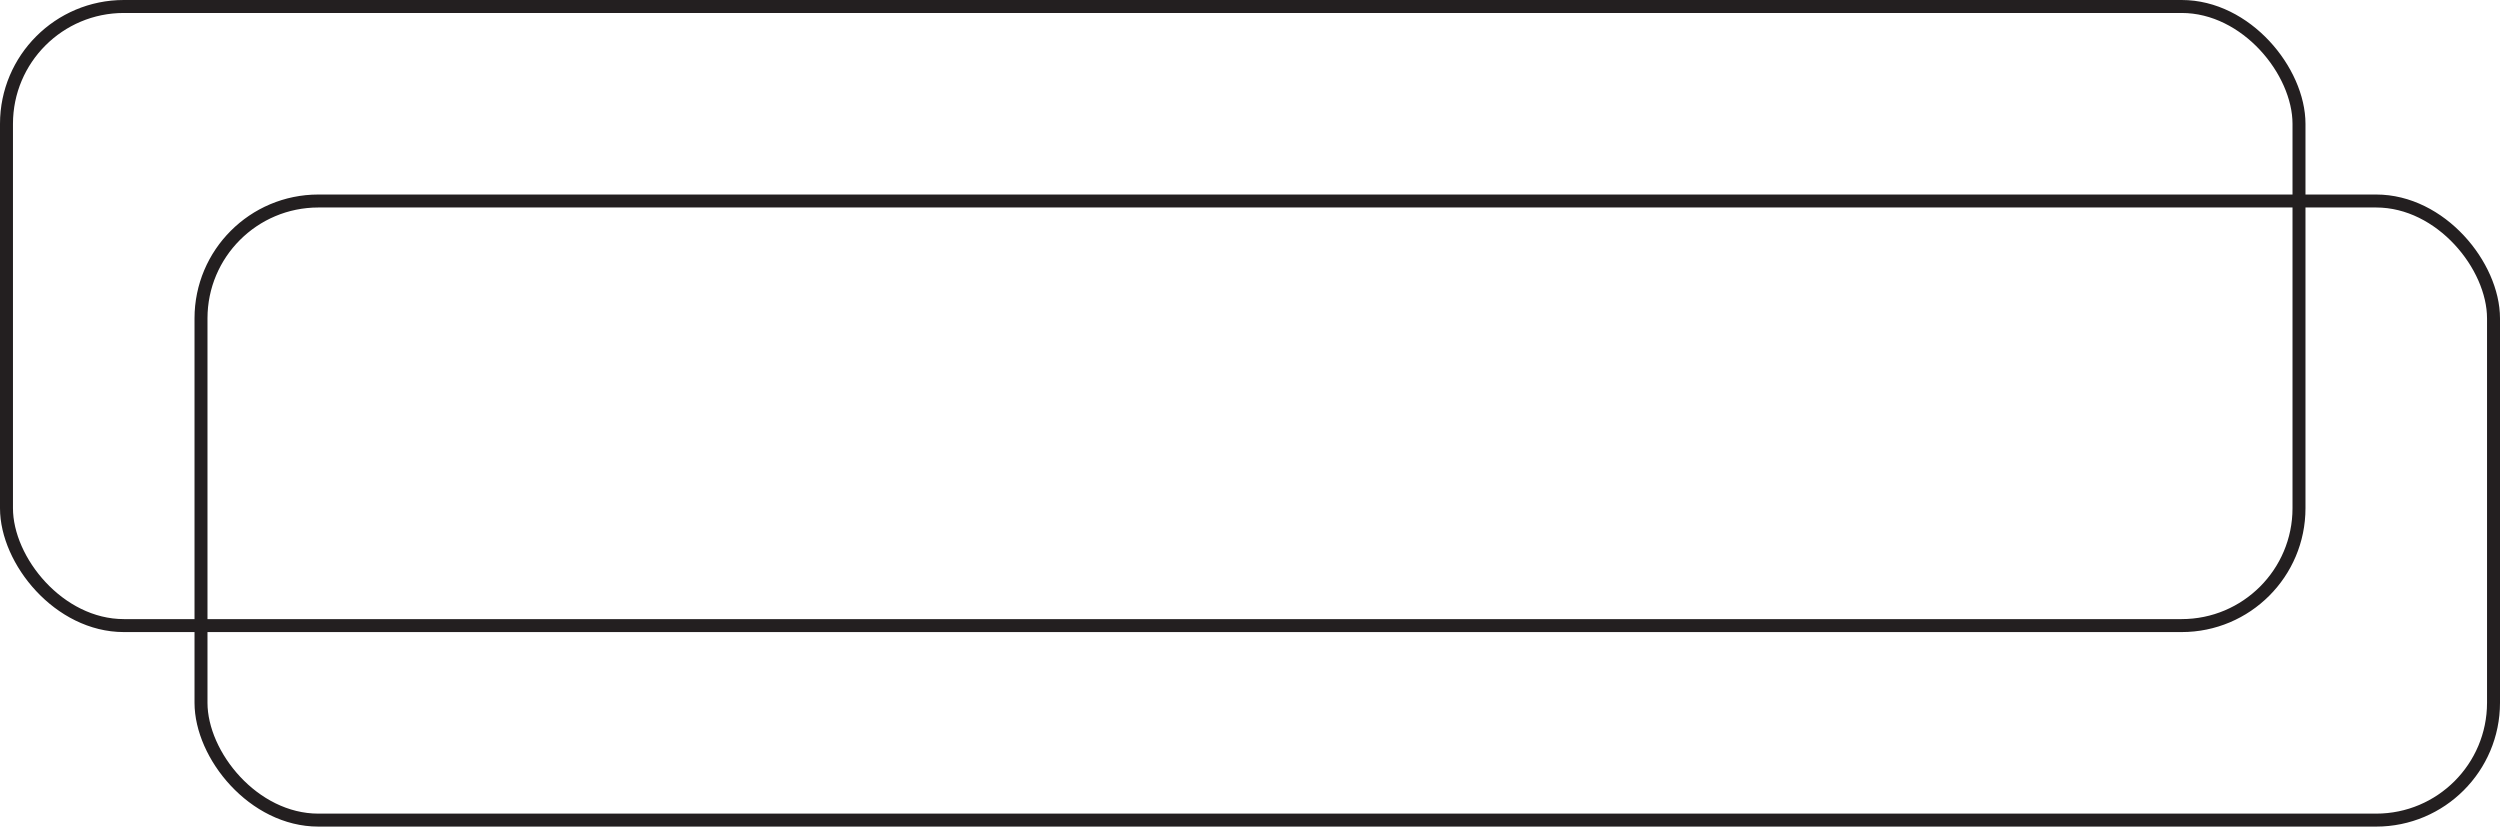 <svg xmlns="http://www.w3.org/2000/svg" viewBox="0 0 192.78 63.74">
  <g id="Layer_2" data-name="Layer 2">
    <g id="Layer_1-2" data-name="Layer 1">
      <g id="minus">
        <rect id="front" x="15.5" y="15.5" width="176.78" height="47.74" rx="9.05" fill="none" stroke="#231f20" stroke-miterlimit="10"/>
        <rect x="0.5" y="0.5" width="176.78" height="47.74" rx="9.05" fill="none" stroke="#231f20" stroke-miterlimit="10"/>
      </g>
    </g>
  </g>
</svg>
